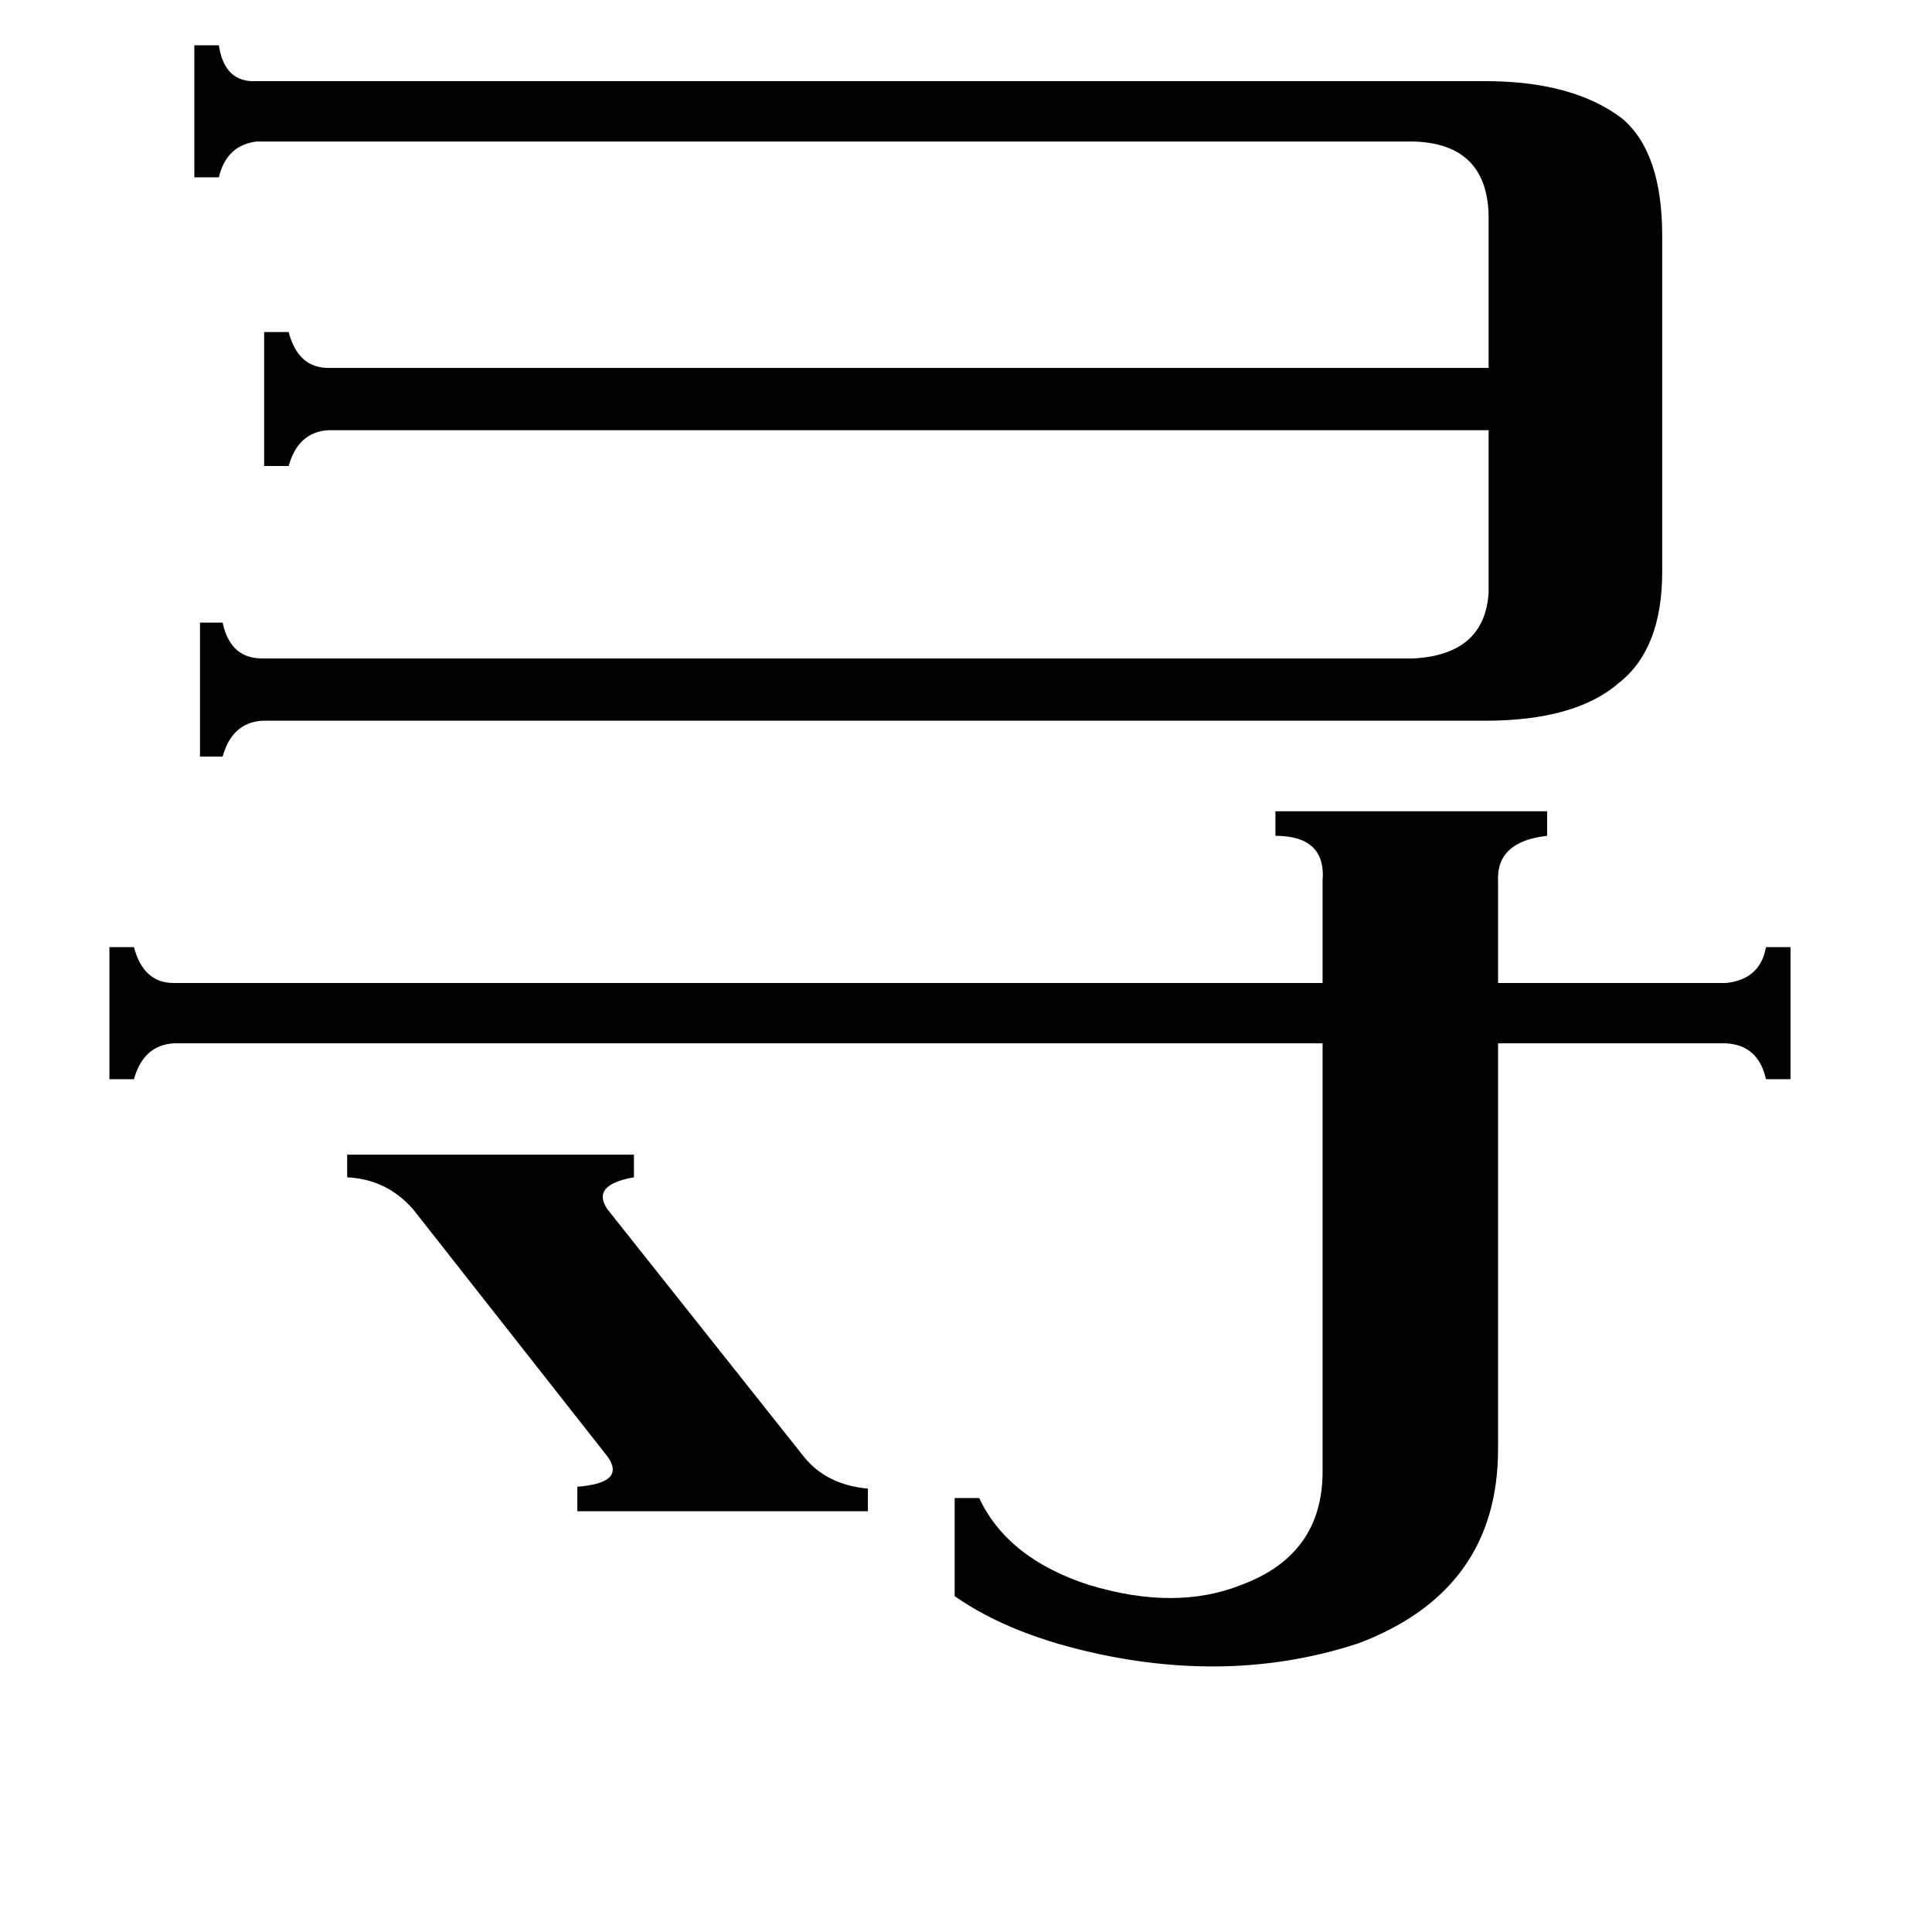 <svg xmlns="http://www.w3.org/2000/svg" viewBox="0 -800 1024 1024">
	<path fill="#000000" d="M184 -188H336V-176Q313 -172 322 -159L426 -28Q438 -13 460 -11V1H306V-12Q332 -14 322 -28L219 -159Q205 -175 184 -176ZM915 -279Q933 -281 936 -298H949V-228H936Q932 -246 915 -247H794V-32Q794 43 720 71Q656 92 584 77Q536 67 506 46V-6H519Q534 26 577 40Q623 54 658 40Q701 24 701 -20V-247H92Q76 -246 71 -228H58V-298H71Q76 -279 92 -279H701V-333Q703 -357 676 -357V-370H820V-357Q793 -354 794 -333V-279ZM787 -757Q834 -757 860 -737Q881 -719 881 -675V-497Q881 -456 858 -438Q835 -418 787 -418H139Q123 -417 118 -399H106V-470H118Q122 -451 139 -451H749Q787 -453 789 -486V-572H174Q158 -571 153 -553H140V-624H153Q158 -605 174 -605H789V-686Q788 -724 749 -725H136Q120 -723 116 -706H103V-776H116Q119 -756 136 -757Z"/>
</svg>